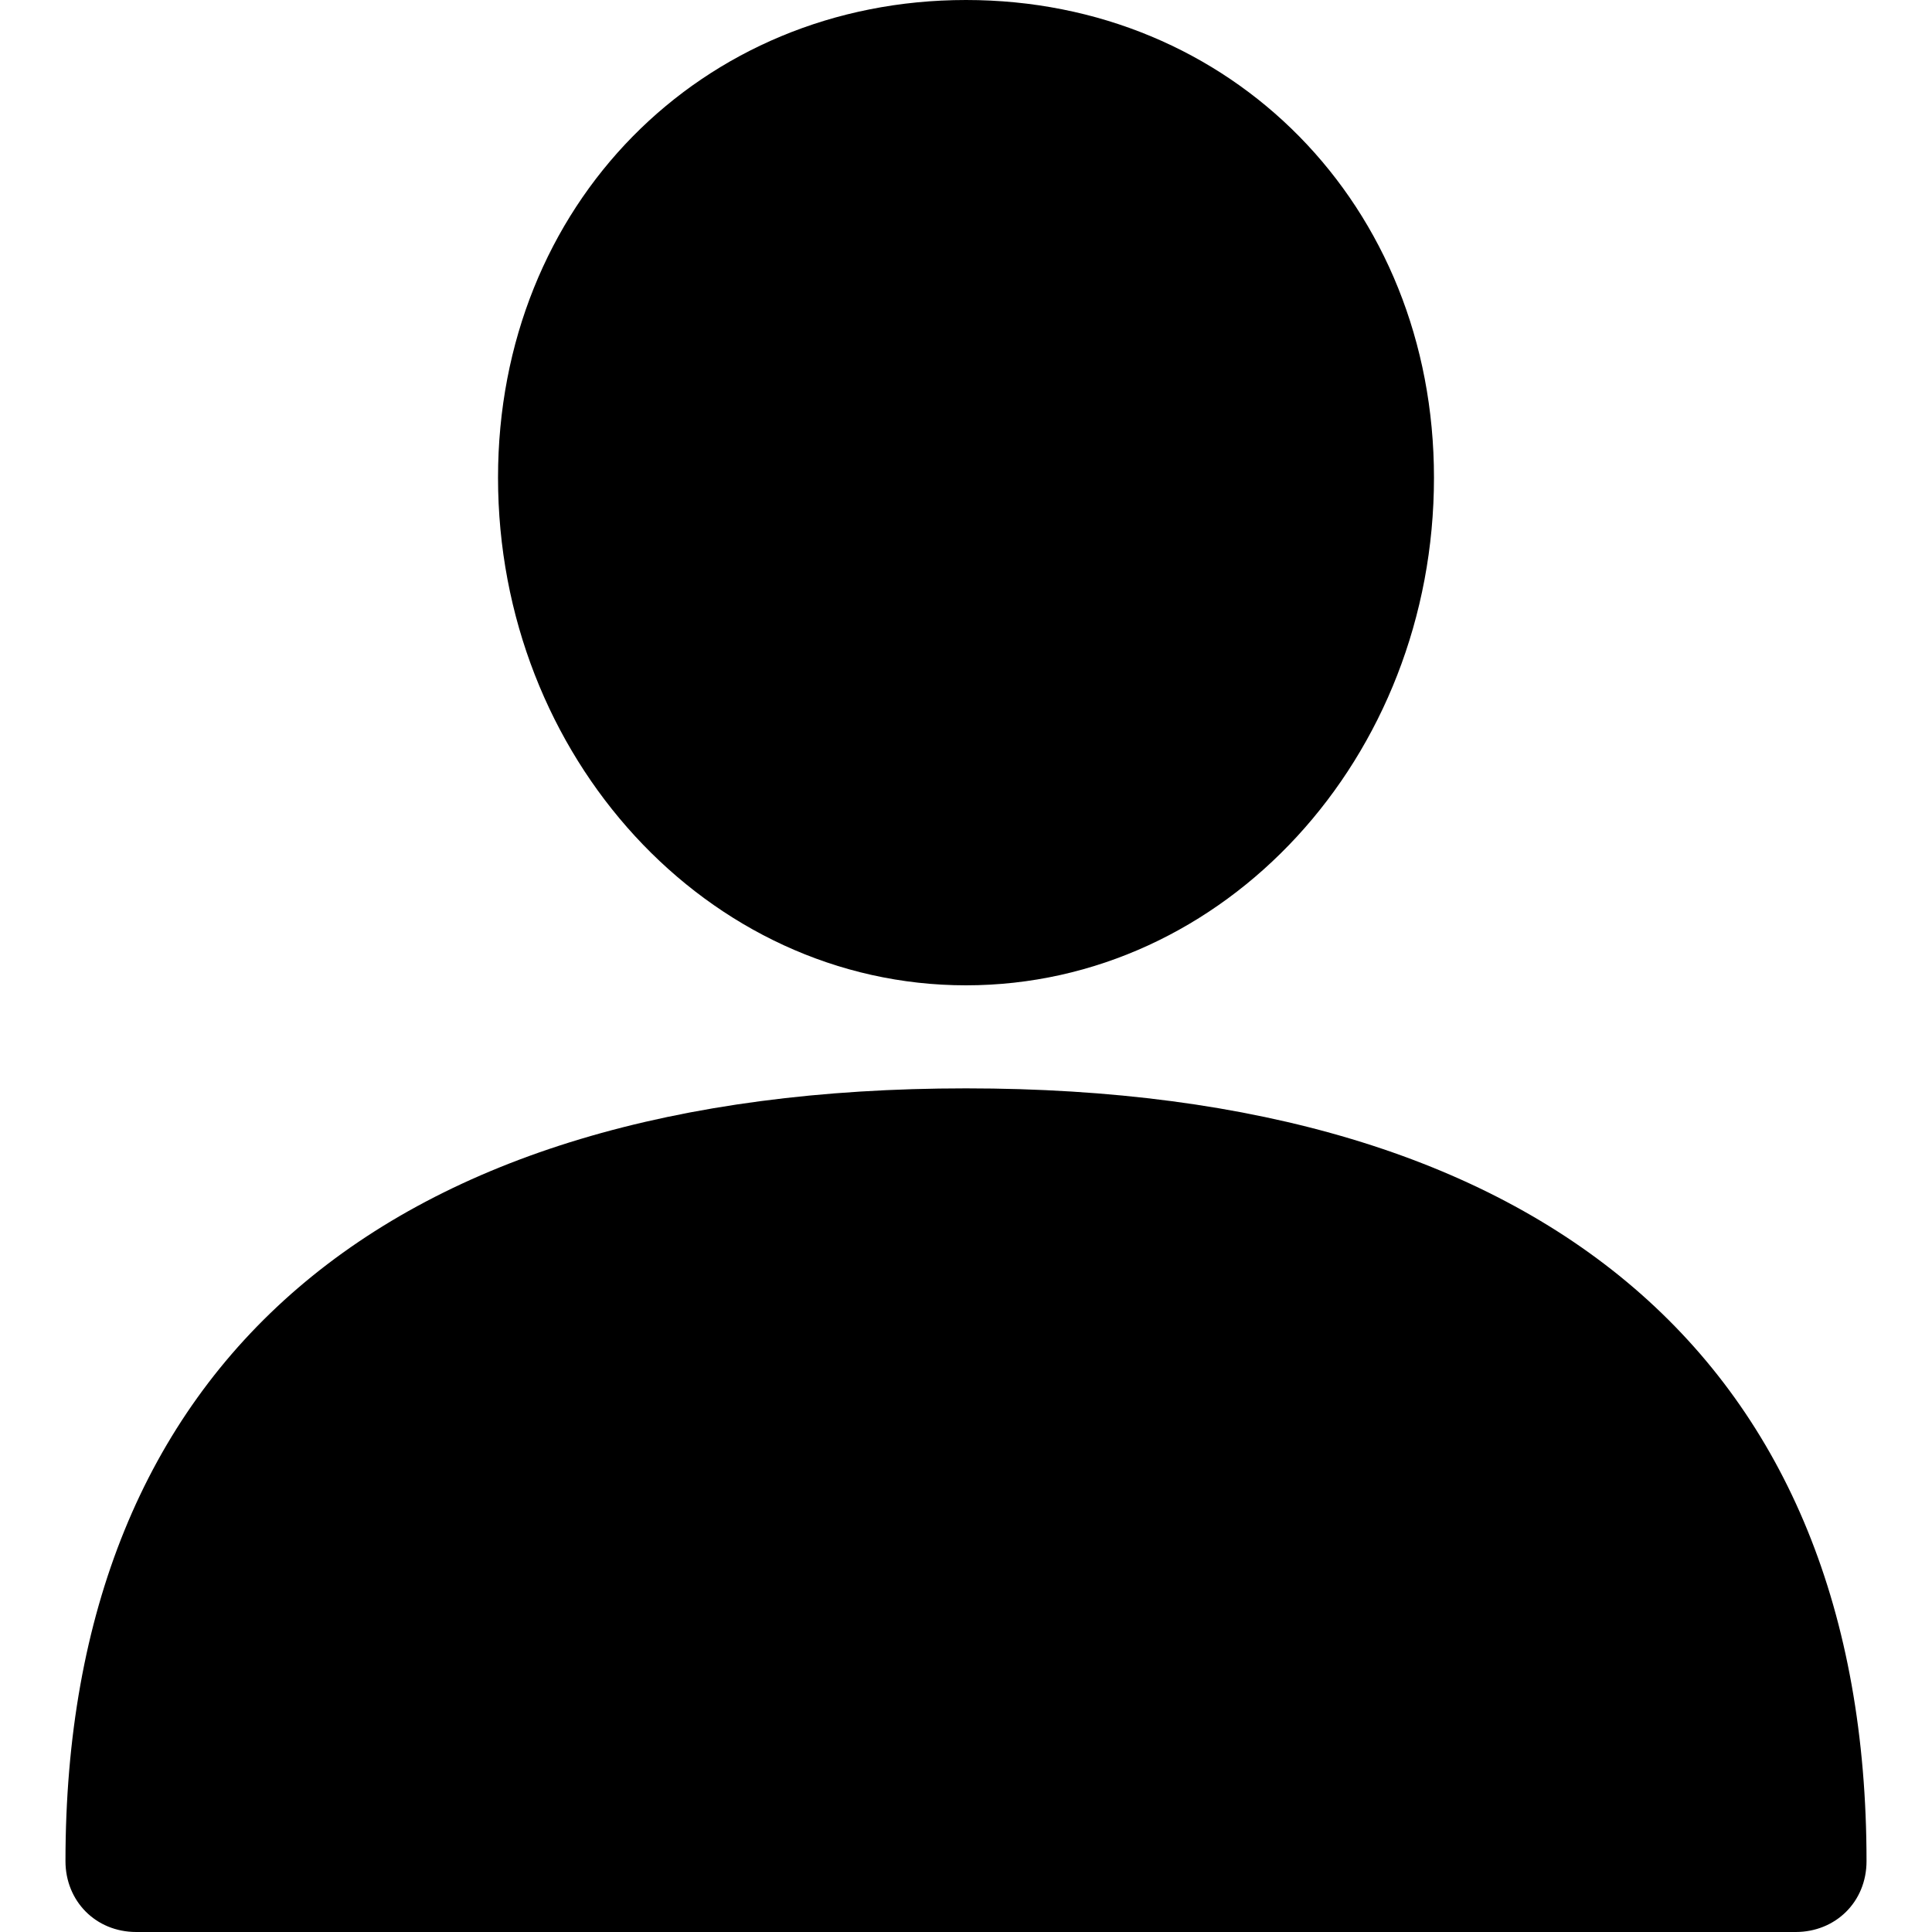 <?xml version="1.0" encoding="utf-8"?>
<!-- Generator: Adobe Illustrator 23.0.1, SVG Export Plug-In . SVG Version: 6.00 Build 0)  -->
<svg version="1.1" xmlns="http://www.w3.org/2000/svg" xmlns:xlink="http://www.w3.org/1999/xlink" x="0px" y="0px"
	 viewBox="0 0 180 180" style="enable-background:new 0 0 180 180;" xml:space="preserve">
<style type="text/css">
	.st0{display:none;}
	.st1{display:inline;fill:#008D36;}
	.st2{display:inline;}
	.st3{fill:#008D36;}
	.st4{display:inline;fill:#02C9A3;}
	.st5{fill:none;stroke:#FFFFFF;stroke-width:8;stroke-linecap:round;stroke-linejoin:round;stroke-miterlimit:10;}
</style>
<g id="Search" class="st0">
	<path class="st1" d="M159.4,20.6c-27.5-27.5-72-27.5-99.5,0C35.4,45.1,32.7,83,51.8,110.5L3.7,158.6c-4.9,4.9-4.9,12.9,0,17.8
		c2.5,2.5,5.7,3.7,8.9,3.7c3.2,0,6.4-1.2,8.9-3.7l48.1-48.1c27.4,19.1,65.4,16.4,89.8-8.1C186.9,92.7,186.9,48.1,159.4,20.6z
		 M144.8,105.6c-19.4,19.4-50.9,19.4-70.4,0C55,86.1,55,54.6,74.4,35.2c19.4-19.4,50.9-19.4,70.4,0
		C164.2,54.6,164.2,86.1,144.8,105.6z"/>
</g>
<g id="Directory" class="st0">
	<g class="st2">
		<g>
			<circle class="st3" cx="13.8" cy="38.1" r="13.8"/>
			<path class="st3" d="M166.2,51.9c7.6,0,13.8-6.2,13.8-13.8s-6.2-13.8-13.8-13.8H55.4c-7.6,0-13.8,6.2-13.8,13.8
				s6.2,13.8,13.8,13.8H166.2z"/>
		</g>
		<g>
			<circle class="st3" cx="13.8" cy="90" r="13.8"/>
			<path class="st3" d="M166.2,103.8c7.6,0,13.8-6.2,13.8-13.8s-6.2-13.8-13.8-13.8H55.4c-7.6,0-13.8,6.2-13.8,13.8
				s6.2,13.8,13.8,13.8H166.2z"/>
		</g>
		<g>
			<circle class="st3" cx="13.8" cy="141.9" r="13.8"/>
			<path class="st3" d="M166.2,155.8c7.6,0,13.8-6.2,13.8-13.8s-6.2-13.8-13.8-13.8H55.4c-7.6,0-13.8,6.2-13.8,13.8
				s6.2,13.8,13.8,13.8H166.2z"/>
		</g>
	</g>
</g>
<g id="Favourite" class="st0">
	<path class="st1" d="M179.7,56.2C177.1,27.3,156.6,6.3,131,6.3c-17.1,0-32.7,9.2-41.5,23.9C80.8,15.3,65.8,6.3,49,6.3
		c-25.6,0-46.1,21-48.7,49.9c-0.2,1.3-1.1,8,1.5,19c3.7,15.8,12.4,30.2,24.9,41.6l62.7,56.9l63.8-56.9
		c12.6-11.4,21.2-25.8,24.9-41.6C180.8,64.2,179.9,57.5,179.7,56.2z"/>
</g>
<g id="Chat" class="st0">
	<path class="st1" d="M163.9,9.3H16.1C7.2,9.3,0,16.5,0,25.4v90.5c0,8.9,7.2,16.1,16.1,16.1H38l-10.1,38.8l43.3-38.8h92.7
		c8.9,0,16.1-7.2,16.1-16.1V25.4C180,16.5,172.8,9.3,163.9,9.3z M42.1,84.3c-7.6,0-13.7-6.1-13.7-13.7s6.1-13.7,13.7-13.7
		c7.6,0,13.7,6.1,13.7,13.7S49.7,84.3,42.1,84.3z M90,84.3c-7.6,0-13.7-6.1-13.7-13.7S82.4,56.9,90,56.9c7.6,0,13.7,6.1,13.7,13.7
		S97.6,84.3,90,84.3z M137.9,84.3c-7.6,0-13.7-6.1-13.7-13.7s6.1-13.7,13.7-13.7c7.6,0,13.7,6.1,13.7,13.7S145.5,84.3,137.9,84.3z"
		/>
</g>
<g id="Settings" class="st0">
	<g class="st2">
		<path class="st3" d="M155.3,69.8L150.7,59c0,0,10.6-23.9,9.6-24.8l-14-13.7c-1-0.9-24.8,9.9-24.8,9.9l-11-4.4
			c0,0-9.7-24.2-11.1-24.2H79.7c-1.4,0-10.4,24.2-10.4,24.2l-11,4.5c0,0-24.4-10.4-25.3-9.4l-14,13.7c-1,0.9,10.2,24.3,10.2,24.3
			l-4.5,10.8c0,0-24.7,9.5-24.7,10.8v19.4c0,1.4,24.8,10.2,24.8,10.2l4.5,10.8c0,0-10.6,23.8-9.6,24.8l14,13.7
			c1,0.9,24.8-10,24.8-10l11,4.5c0,0,9.7,24.2,11.1,24.2h19.8c1.4,0,10.4-24.2,10.4-24.2l11-4.5c0,0,24.3,10.4,25.3,9.4l14-13.7
			c1-1-10.2-24.3-10.2-24.3l4.5-10.8c0,0,24.7-9.5,24.7-10.8V79.9C180,78.6,155.3,69.8,155.3,69.8z M118.9,90
			c0,15.6-12.9,28.2-28.9,28.2c-15.9,0-28.9-12.7-28.9-28.2s13-28.2,28.9-28.2C105.9,61.8,118.9,74.4,118.9,90z"/>
	</g>
</g>
<g id="Arrow" class="st0">
	<rect class="st4" width="180" height="180"/>
	<g class="st2">
		<polyline class="st5" points="90,50 130,90 90,130 		"/>
		<line class="st5" x1="130" y1="90" x2="50" y2="90"/>
	</g>
</g>
<g id="Notification" class="st0">
	<g class="st2">
		<path class="st3" d="M133.9,104.6V75.9c0-11.8-4.6-22.8-12.9-31.1c-7.1-7-16.1-11.4-25.9-12.5V21.4H84.6v10.9
			c-21.7,2.7-38.5,21.4-38.5,44v28.3c0,10.1-3,19.9-8.6,28.3L27.4,148h47.7c2.2,6.1,8,10.5,14.9,10.5s12.7-4.4,14.9-10.5h47.7
			l-10.1-15.1C136.9,124.5,133.9,114.7,133.9,104.6z"/>
		<path class="st3" d="M165.1,54l-7.5,7.5c7.6,7.6,11.8,17.8,11.8,28.6c0,10.6-4,20.6-11.4,28.1l7.6,7.3
			c9.3-9.6,14.4-22.2,14.4-35.5C180,76.4,174.7,63.6,165.1,54z"/>
		<path class="st3" d="M142.8,103.5l7.5,7.4c5.5-5.6,8.5-13,8.5-20.9c0-8-3.1-15.5-8.8-21.1l-7.5,7.5c3.7,3.7,5.7,8.5,5.7,13.7
			C148.4,95.1,146.4,99.9,142.8,103.5z"/>
		<path class="st3" d="M22.4,61.4L14.9,54C5.3,63.6,0,76.4,0,90c0,13.3,5.1,25.9,14.4,35.5l7.6-7.3c-7.3-7.6-11.4-17.6-11.4-28.1
			C10.5,79.2,14.8,69,22.4,61.4z"/>
		<path class="st3" d="M29.6,110.9l7.5-7.4c-3.6-3.6-5.5-8.4-5.5-13.5c0-5.2,2-10,5.7-13.7l-7.5-7.5C24.2,74.5,21.1,82,21.1,90
			C21.1,97.9,24.1,105.3,29.6,110.9z"/>
	</g>
</g>
<g id="Star" class="st0">
	<polygon class="st1" points="90,4.4 117.8,60.8 180,69.8 135,113.7 145.6,175.6 90,146.4 34.4,175.6 45,113.7 0,69.8 62.2,60.8 	
		"/>
</g>
<g id="Account" class="st0">
	<g class="st2">
		<circle class="st3" cx="89" cy="45.7" r="45.7"/>
		<path class="st3" d="M155.8,180c5.8,0,10.5-4.7,10.5-10.5v-21.1c0-19.9-34.6-36.1-77.3-36.1s-77.3,16.2-77.3,36.1v21.1
			c0,5.8,4.7,10.5,10.5,10.5H155.8z"/>
	</g>
</g>
<g id="user">
	<g>
		<path d="M90,101.4c-54.1,0-83.9,25.6-83.9,72c0,3.7,2.8,6.6,6.6,6.6h154.6c3.7,0,6.6-2.8,6.6-6.6C173.9,127,144.1,101.4,90,101.4z
			"/>
		<path d="M90,91.8c24.1,0,43.6-21.2,43.6-47.3C133.6,19.1,114.7,0,90,0S46.4,19.1,46.4,44.5C46.4,70.5,65.9,91.8,90,91.8z"/>
	</g>
</g>
<g id="business" class="st0">
	<g class="st2">
		<path d="M97.7,12.7L15.3,0.2C11.5-0.4,7.6,0.6,4.7,3.1C1.7,5.6,0,9.3,0,13.1v159.4c0,4.1,3.4,7.5,7.5,7.5h24.4v-40.7
			c0-7.3,5.8-13.1,13.1-13.1h18.7c7.3,0,13.1,5.9,13.1,13.1V180h31.9V25.7C108.7,19.2,104.1,13.7,97.7,12.7z M41.2,109.3H30
			c-3.1,0-5.6-2.5-5.6-5.6c0-3.1,2.5-5.6,5.6-5.6h11.3c3.1,0,5.6,2.5,5.6,5.6C46.9,106.8,44.4,109.3,41.2,109.3z M41.2,86.8H30
			c-3.1,0-5.6-2.5-5.6-5.6c0-3.1,2.5-5.6,5.6-5.6h11.3c3.1,0,5.6,2.5,5.6,5.6C46.9,84.3,44.4,86.8,41.2,86.8z M41.2,64.3H30
			c-3.1,0-5.6-2.5-5.6-5.6c0-3.1,2.5-5.6,5.6-5.6h11.3c3.1,0,5.6,2.5,5.6,5.6C46.9,61.8,44.4,64.3,41.2,64.3z M41.2,41.8H30
			c-3.1,0-5.6-2.5-5.6-5.6c0-3.1,2.5-5.6,5.6-5.6h11.3c3.1,0,5.6,2.5,5.6,5.6C46.9,39.3,44.4,41.8,41.2,41.8z M78.8,109.3H67.5
			c-3.1,0-5.6-2.5-5.6-5.6c0-3.1,2.5-5.6,5.6-5.6h11.3c3.1,0,5.6,2.5,5.6,5.6C84.4,106.8,81.9,109.3,78.8,109.3z M78.8,86.8H67.5
			c-3.1,0-5.6-2.5-5.6-5.6c0-3.1,2.5-5.6,5.6-5.6h11.3c3.1,0,5.6,2.5,5.6,5.6C84.4,84.3,81.9,86.8,78.8,86.8z M78.8,64.3H67.5
			c-3.1,0-5.6-2.5-5.6-5.6c0-3.1,2.5-5.6,5.6-5.6h11.3c3.1,0,5.6,2.5,5.6,5.6C84.4,61.8,81.9,64.3,78.8,64.3z M78.8,41.8H67.5
			c-3.1,0-5.6-2.5-5.6-5.6c0-3.1,2.5-5.6,5.6-5.6h11.3c3.1,0,5.6,2.5,5.6,5.6C84.4,39.3,81.9,41.8,78.8,41.8z"/>
		<path d="M169.7,80l-53.4-11.2V180h50.6c7.2,0,13.1-5.9,13.1-13.1V92.8C180,86.6,175.8,81.3,169.7,80z M151.9,156.2h-11.3
			c-3.1,0-5.6-2.5-5.6-5.6c0-3.1,2.5-5.6,5.6-5.6h11.3c3.1,0,5.6,2.5,5.6,5.6C157.5,153.6,155,156.2,151.9,156.2z M151.9,133.7
			h-11.3c-3.1,0-5.6-2.5-5.6-5.6c0-3.1,2.5-5.6,5.6-5.6h11.3c3.1,0,5.6,2.5,5.6,5.6C157.5,131.1,155,133.7,151.9,133.7z
			 M151.9,111.2h-11.3c-3.1,0-5.6-2.5-5.6-5.6s2.5-5.6,5.6-5.6h11.3c3.1,0,5.6,2.5,5.6,5.6S155,111.2,151.9,111.2z"/>
	</g>
</g>
</svg>
